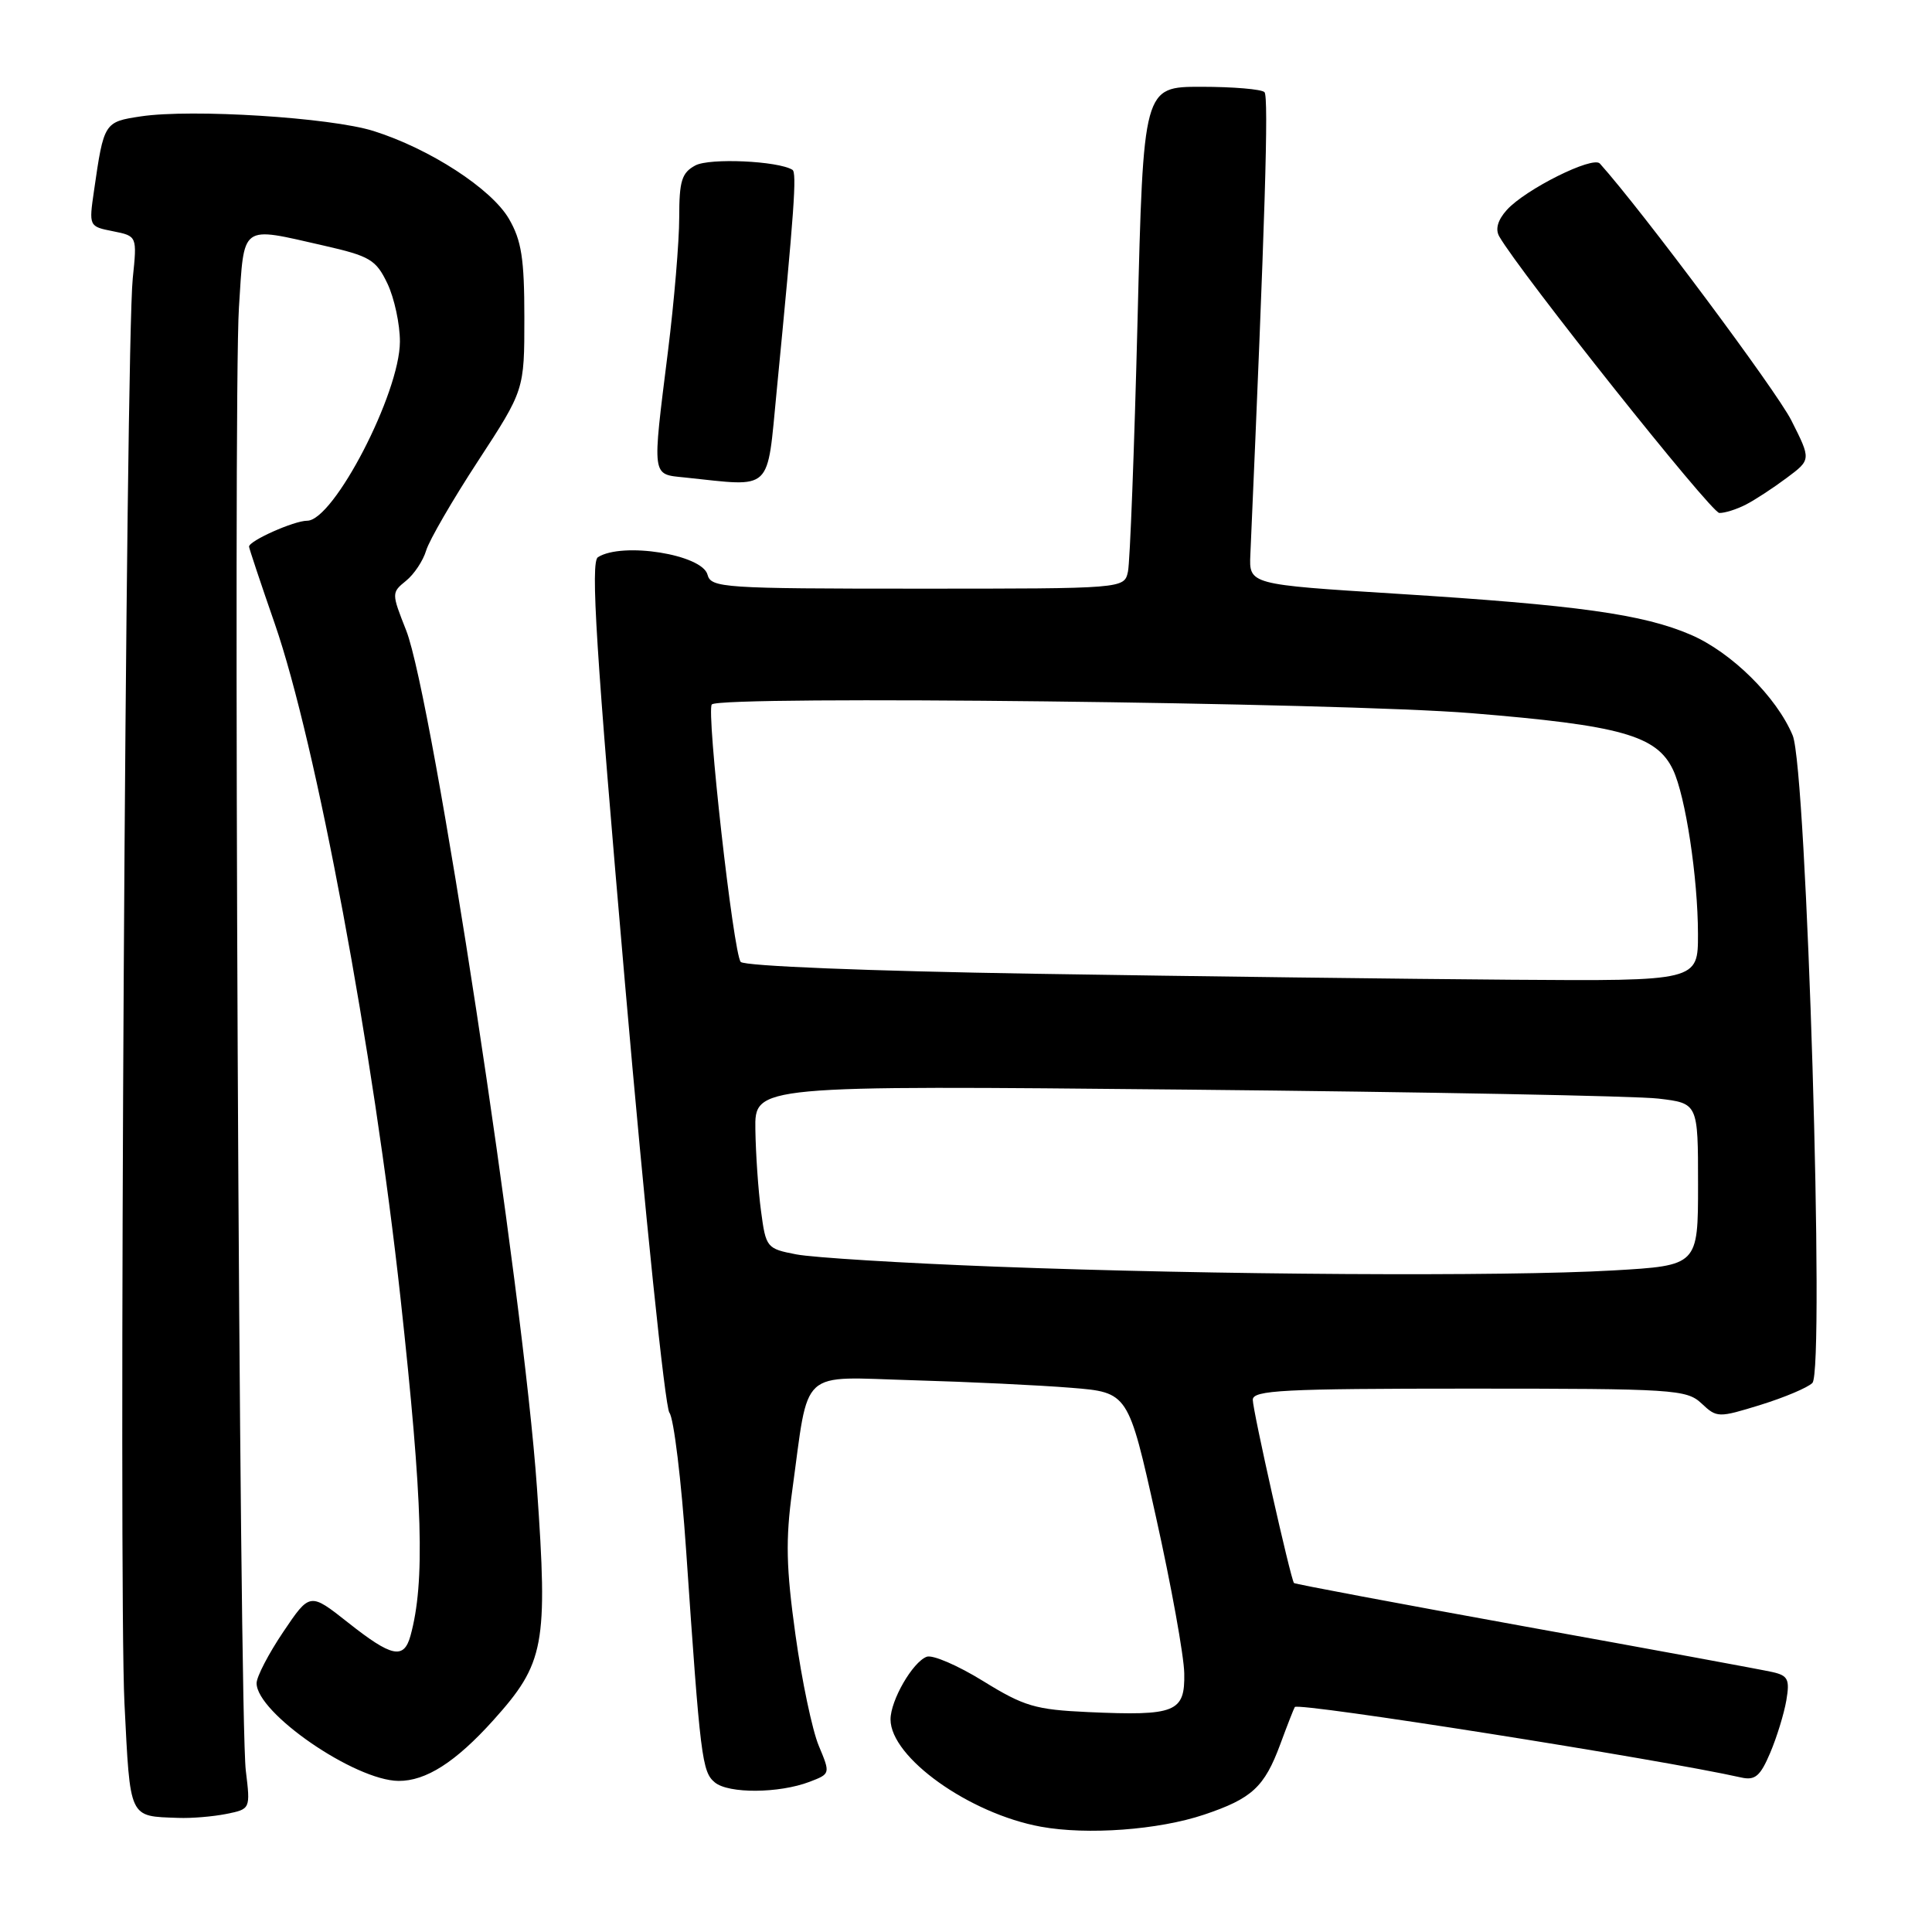 <?xml version="1.0" encoding="UTF-8" standalone="no"?>
<!DOCTYPE svg PUBLIC "-//W3C//DTD SVG 1.1//EN" "http://www.w3.org/Graphics/SVG/1.1/DTD/svg11.dtd" >
<svg xmlns="http://www.w3.org/2000/svg" xmlns:xlink="http://www.w3.org/1999/xlink" version="1.1" viewBox="0 0 256 256">
 <g >
 <path fill="currentColor"
d=" M 159.55 240.45 C 165.89 238.32 167.54 236.80 169.64 231.13 C 170.58 228.58 171.45 226.36 171.57 226.19 C 172.03 225.54 219.92 233.10 230.73 235.53 C 232.56 235.94 233.25 235.35 234.56 232.26 C 235.44 230.19 236.40 227.06 236.70 225.30 C 237.17 222.54 236.92 222.02 234.87 221.56 C 233.57 221.26 218.82 218.54 202.09 215.52 C 185.37 212.49 171.59 209.90 171.46 209.76 C 171.02 209.24 166.00 186.92 166.00 185.48 C 166.00 184.21 170.02 184.00 194.69 184.00 C 221.81 184.00 223.48 184.11 225.46 185.96 C 227.50 187.88 227.68 187.88 233.29 186.15 C 236.45 185.17 239.53 183.87 240.15 183.25 C 241.82 181.58 239.40 101.88 237.54 97.45 C 235.41 92.34 229.42 86.43 224.04 84.11 C 217.69 81.38 209.07 80.18 185.00 78.67 C 165.50 77.45 165.50 77.45 165.68 73.47 C 167.63 29.16 168.13 12.80 167.55 12.21 C 167.16 11.82 163.39 11.50 159.17 11.50 C 151.50 11.50 151.50 11.50 150.73 42.50 C 150.30 59.55 149.73 74.51 149.46 75.75 C 148.96 78.00 148.96 78.00 121.60 78.00 C 95.82 78.00 94.21 77.89 93.75 76.15 C 93.05 73.47 82.47 71.78 79.23 73.83 C 78.23 74.47 78.96 86.04 82.81 130.26 C 85.47 160.85 88.12 186.46 88.70 187.19 C 89.28 187.91 90.28 196.15 90.92 205.50 C 92.80 233.00 93.02 234.77 94.72 236.18 C 96.54 237.69 103.23 237.64 107.27 236.10 C 110.04 235.04 110.04 235.03 108.49 231.32 C 107.63 229.27 106.24 222.65 105.40 216.60 C 104.17 207.76 104.08 204.02 104.97 197.55 C 107.24 181.05 105.71 182.45 120.99 182.89 C 128.36 183.10 137.79 183.55 141.94 183.89 C 149.50 184.50 149.50 184.50 153.17 201.00 C 155.19 210.07 156.88 219.40 156.92 221.73 C 157.02 226.89 155.78 227.38 144.18 226.86 C 137.19 226.54 135.69 226.10 130.27 222.75 C 126.92 220.68 123.56 219.23 122.79 219.53 C 120.92 220.24 118.00 225.31 118.00 227.83 C 118.00 232.87 128.44 240.32 137.93 242.05 C 144.08 243.17 153.51 242.48 159.55 240.45 Z  M 29.97 240.36 C 33.19 239.71 33.19 239.71 32.57 234.61 C 31.70 227.58 30.88 52.83 31.66 40.75 C 32.38 29.55 31.75 30.01 42.89 32.54 C 49.04 33.94 49.82 34.41 51.34 37.58 C 52.25 39.50 53.00 42.97 52.99 45.28 C 52.97 52.10 44.22 68.99 40.70 69.00 C 38.96 69.00 33.00 71.66 33.00 72.43 C 33.00 72.64 34.53 77.24 36.41 82.65 C 41.89 98.46 49.48 139.19 53.07 172.00 C 56.03 199.10 56.34 209.66 54.39 216.75 C 53.51 219.92 51.91 219.58 46.12 215.00 C 41.06 211.00 41.06 211.00 37.53 216.24 C 35.59 219.12 34.00 222.18 34.00 223.03 C 34.00 226.97 47.00 235.92 52.80 235.98 C 56.43 236.01 60.37 233.49 65.36 227.95 C 72.17 220.37 72.61 218.02 71.15 197.14 C 69.34 171.15 57.33 92.44 53.82 83.53 C 51.87 78.59 51.87 78.53 53.80 76.96 C 54.87 76.10 56.07 74.29 56.47 72.94 C 56.87 71.60 59.96 66.26 63.34 61.09 C 69.48 51.68 69.48 51.68 69.48 42.09 C 69.48 34.26 69.10 31.86 67.44 29.00 C 65.12 25.01 56.95 19.71 49.50 17.36 C 43.82 15.57 25.40 14.41 18.67 15.42 C 13.81 16.15 13.76 16.22 12.46 25.25 C 11.77 29.99 11.78 30.01 14.97 30.64 C 18.17 31.28 18.17 31.28 17.59 36.89 C 16.66 45.83 15.71 209.97 16.49 225.67 C 17.27 241.16 17.02 240.64 23.62 240.88 C 25.34 240.95 28.20 240.71 29.97 240.36 Z  M 231.32 66.87 C 232.52 66.26 234.96 64.66 236.74 63.33 C 239.99 60.91 239.99 60.91 237.36 55.70 C 235.37 51.76 217.58 27.90 211.99 21.67 C 211.06 20.63 202.13 25.08 199.66 27.82 C 198.46 29.15 198.11 30.37 198.66 31.33 C 201.39 36.10 226.73 67.95 227.82 67.97 C 228.54 67.99 230.11 67.49 231.32 66.87 Z  M 102.92 51.75 C 105.25 27.82 105.60 22.87 105.00 22.50 C 103.09 21.32 94.03 20.91 92.14 21.92 C 90.33 22.89 90.00 23.97 90.00 28.82 C 90.00 31.99 89.33 39.96 88.51 46.54 C 86.40 63.45 86.31 62.81 90.75 63.27 C 102.52 64.50 101.59 65.39 102.92 51.75 Z  M 132.00 167.84 C 119.62 167.37 107.70 166.64 105.50 166.21 C 101.60 165.46 101.48 165.32 100.84 160.47 C 100.47 157.74 100.14 152.87 100.09 149.66 C 100.00 143.82 100.00 143.82 157.25 144.38 C 188.74 144.69 216.86 145.22 219.75 145.57 C 225.00 146.19 225.00 146.19 225.00 156.94 C 225.00 167.69 225.00 167.69 213.75 168.34 C 199.35 169.17 160.86 168.94 132.00 167.84 Z  M 137.26 129.03 C 115.00 128.67 98.66 128.01 98.15 127.46 C 97.18 126.38 93.56 94.11 94.32 93.34 C 95.52 92.14 177.56 93.08 194.98 94.50 C 214.76 96.11 219.53 97.45 221.69 102.01 C 223.34 105.50 224.98 116.29 224.99 123.75 C 225.00 130.00 225.00 130.00 200.25 129.82 C 186.64 129.72 158.29 129.37 137.26 129.03 Z "/>
</g>
</svg>